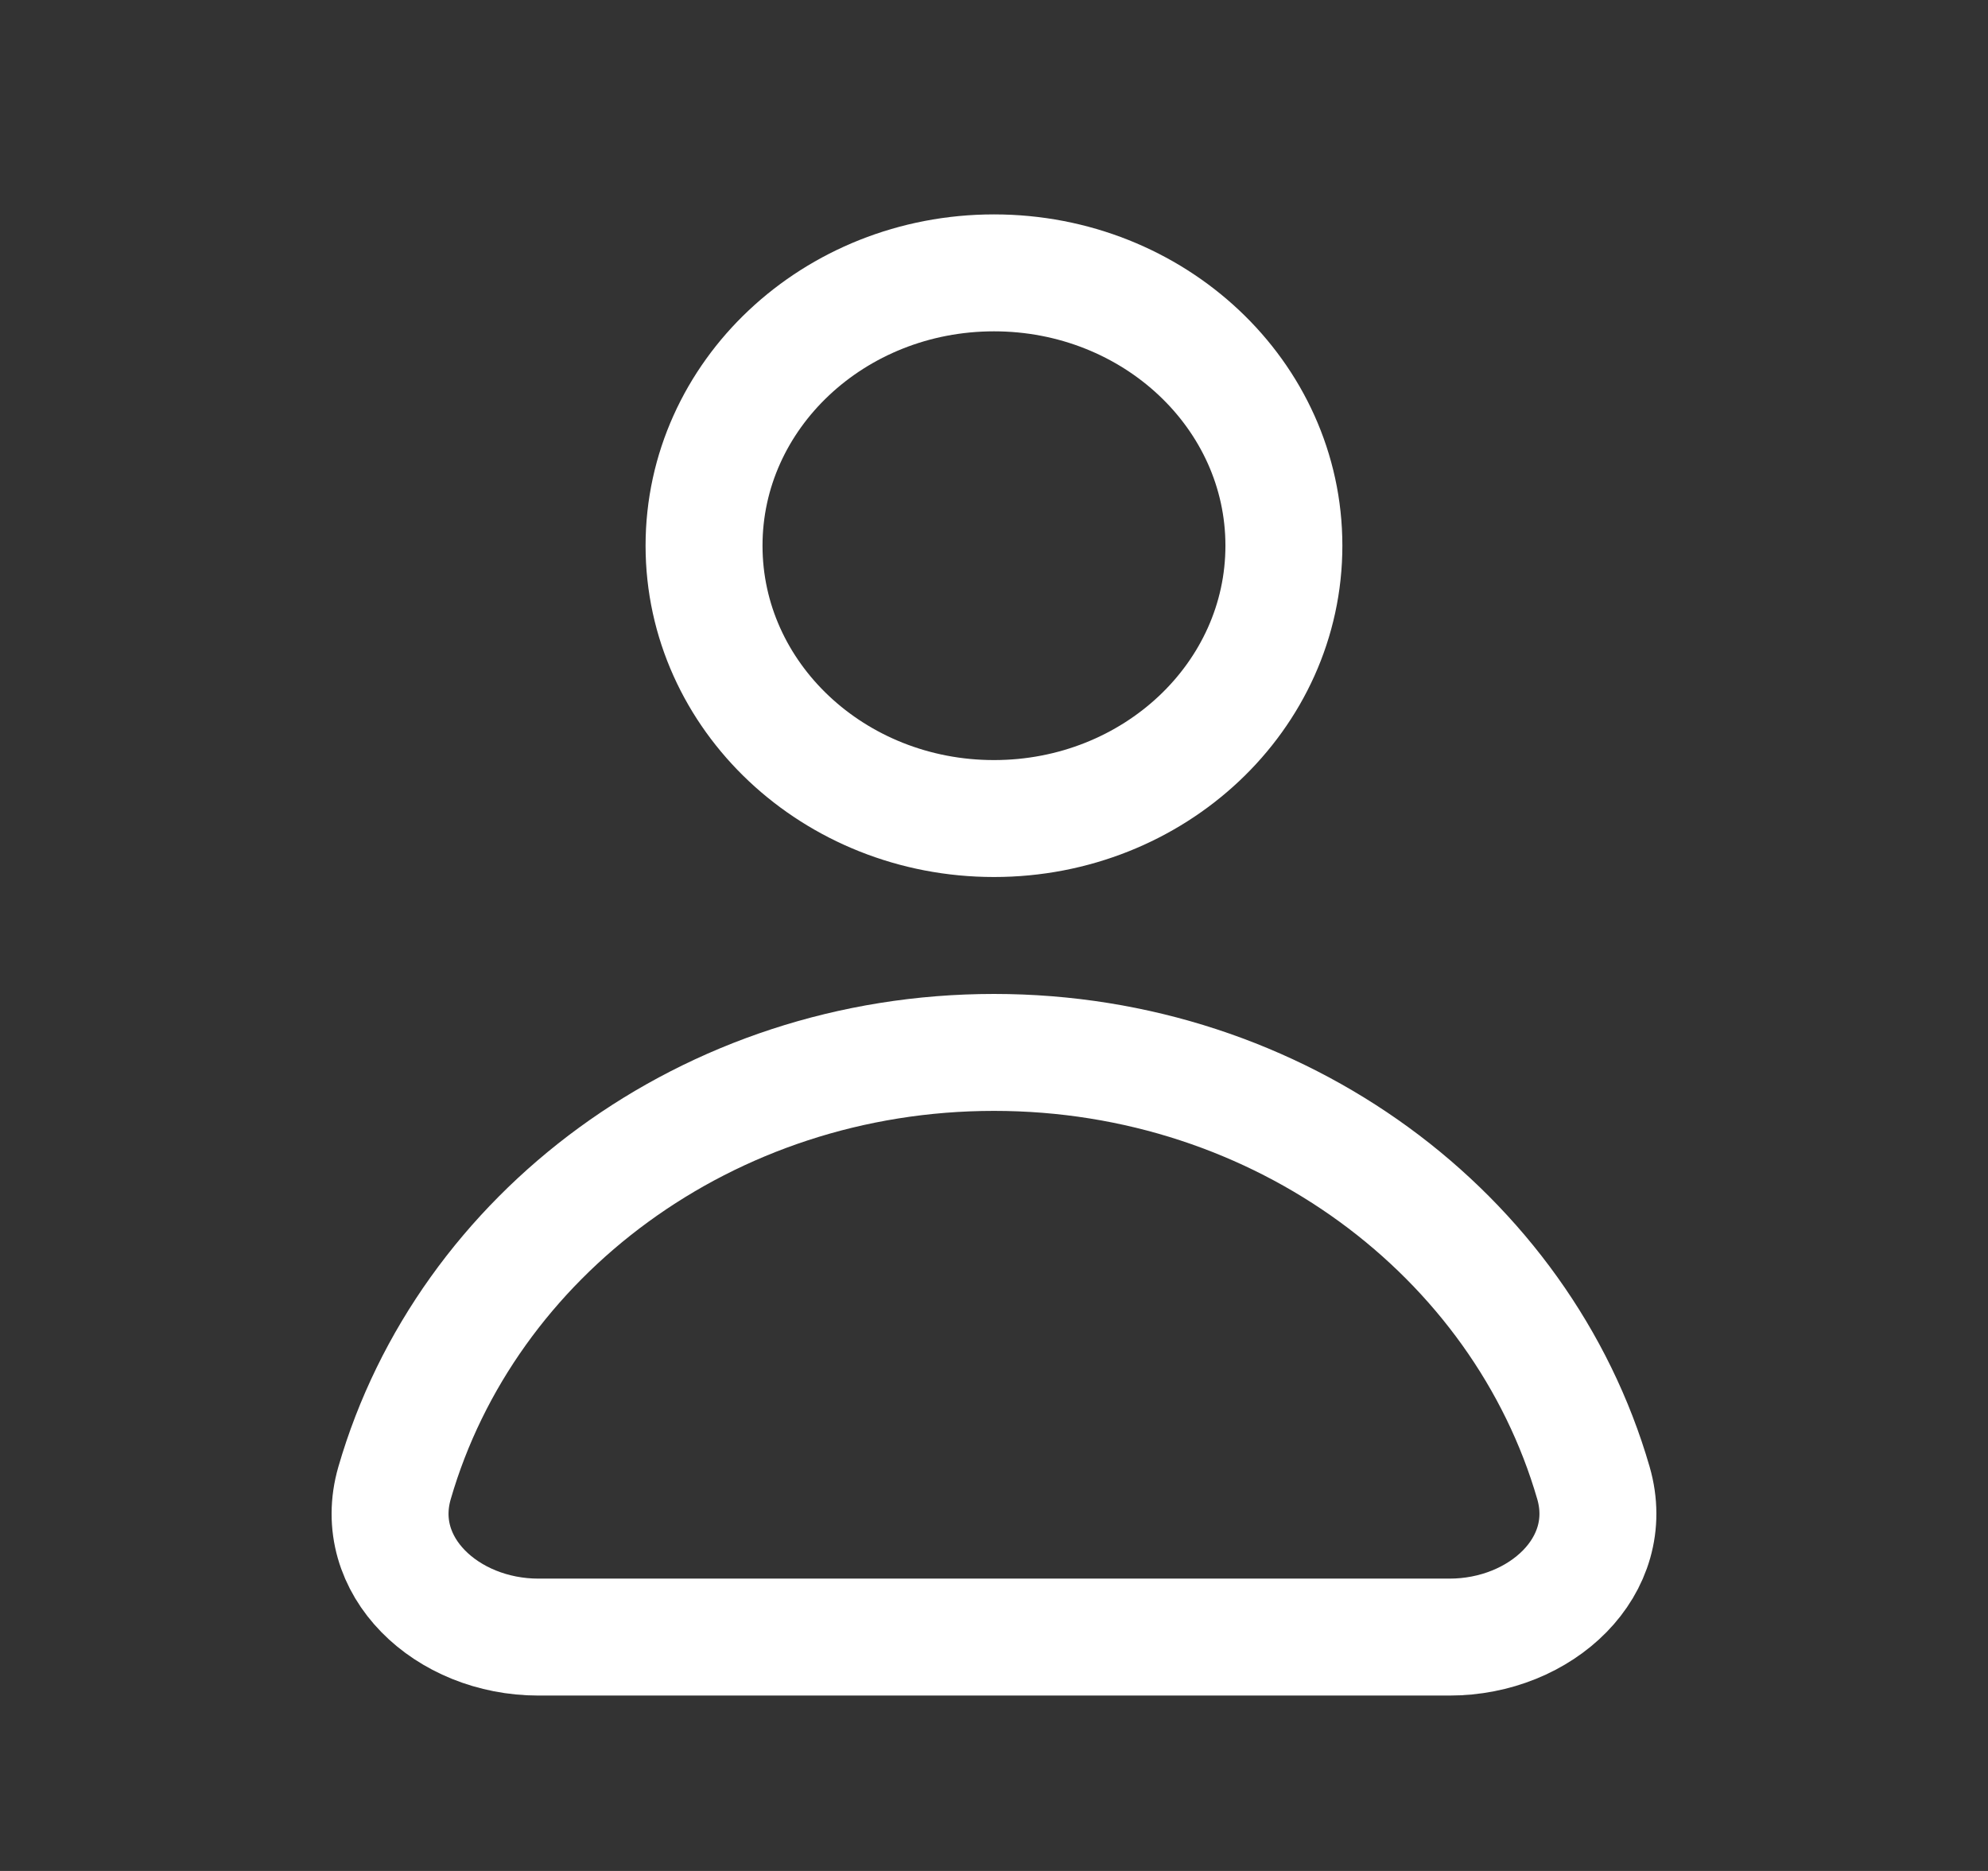 <svg width="34" height="32" viewBox="0 0 34 32" fill="none" xmlns="http://www.w3.org/2000/svg">
<rect x="0" y="0" width="34" height="32" fill="#333333" stroke="none"/>
<path d="M17 18C12.101 18 7.977 21.12 6.748 25.364C6.336 26.785 7.643 28 9.208 28H24.791C26.356 28 27.663 26.785 27.252 25.364C26.023 21.12 21.898 18 17 18Z" stroke="white" stroke-width="2" stroke-linecap="round"/>
<path d="M21.958 9.333C21.958 11.911 19.738 14 17 14C14.261 14 12.041 11.911 12.041 9.333C12.041 6.756 14.261 4.667 17 4.667C19.738 4.667 21.958 6.756 21.958 9.333Z" stroke="white" stroke-width="2" stroke-linecap="round"/>
</svg>
